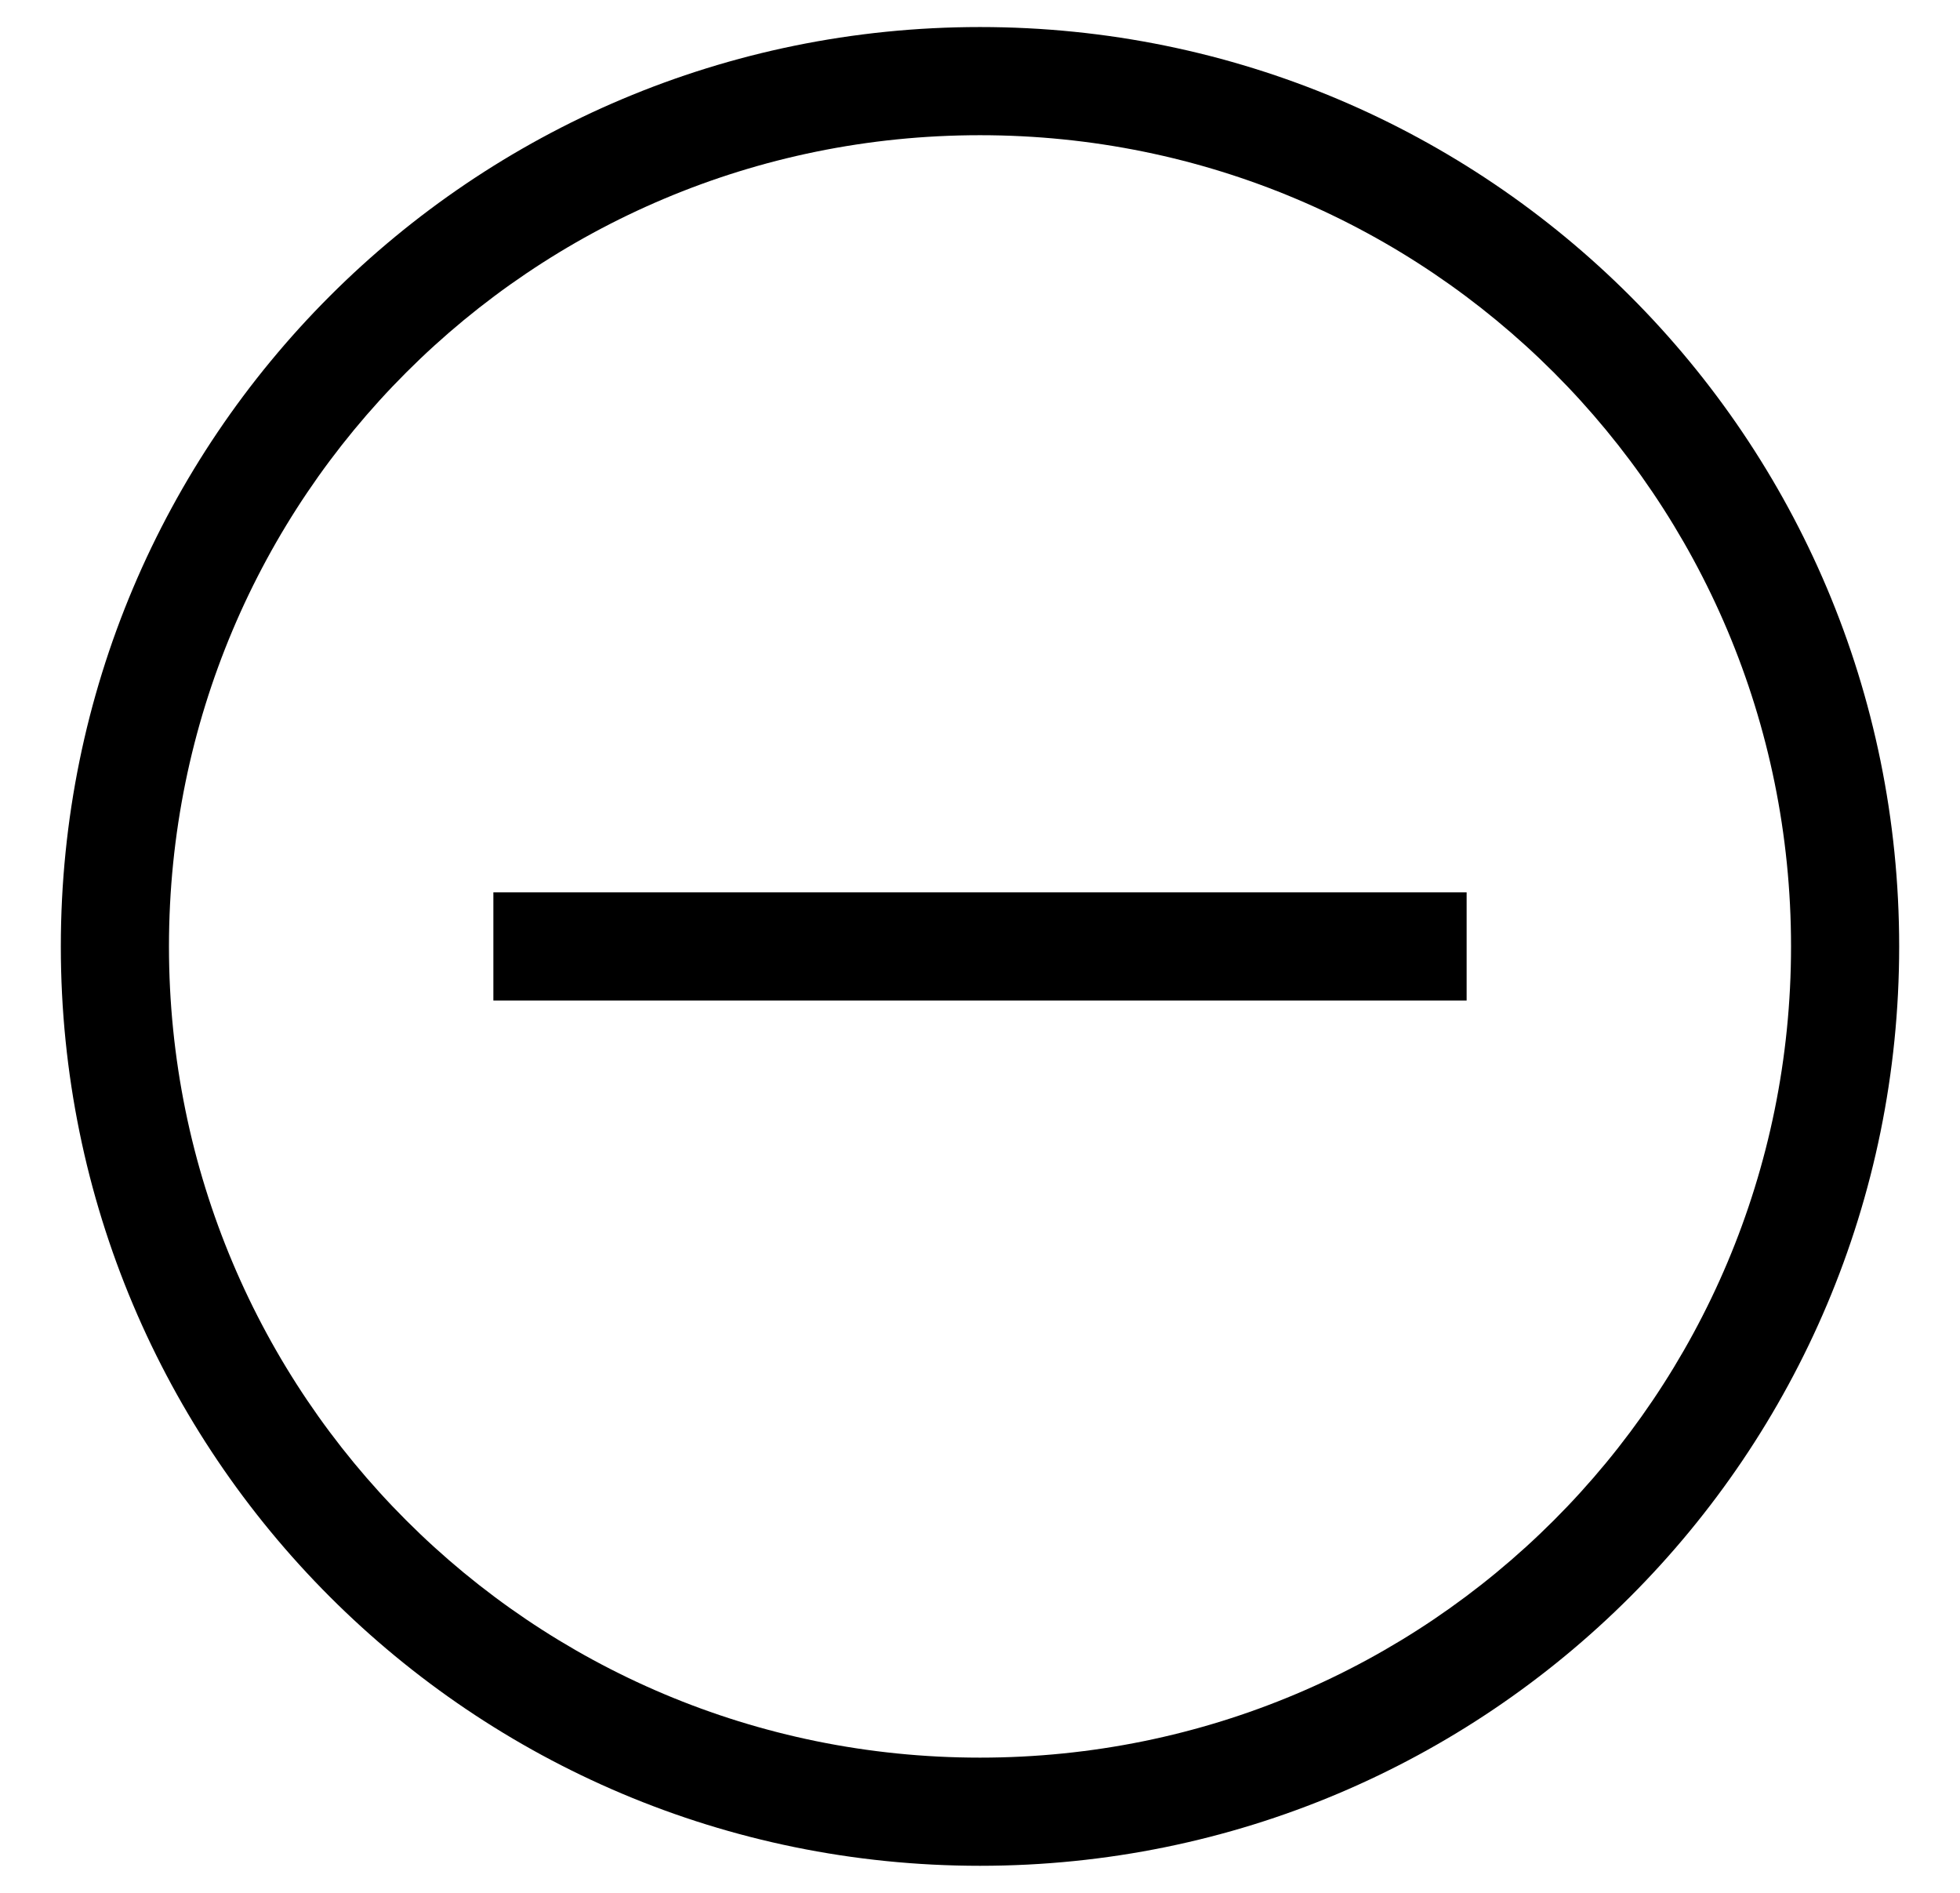 <svg width="29" height="28" viewBox="0 0 29 28" fill="none" xmlns="http://www.w3.org/2000/svg">
<g clip-path="url(#clip0)">
<path d="M14.5 27.6C6.98 27.6 0.9 21.52 0.9 14C0.9 6.48 6.98 0.4 14.5 0.4C22.02 0.4 28.1 6.48 28.1 14C28.1 21.52 22.02 27.6 14.5 27.6ZM14.5 2C7.86 2 2.5 7.36 2.5 14C2.5 20.64 7.86 26 14.5 26C21.14 26 26.5 20.64 26.5 14C26.5 7.36 21.14 2 14.5 2Z" fill="black"/>
<path d="M7.3 13.2H21.7V14.8H7.3V13.2Z" fill="black"/>
</g>
<defs>
<clipPath id="clip0">
<rect width="28" height="27.2" fill="white" transform="translate(0.5 0.4)"/>
</clipPath>
</defs>
</svg>
